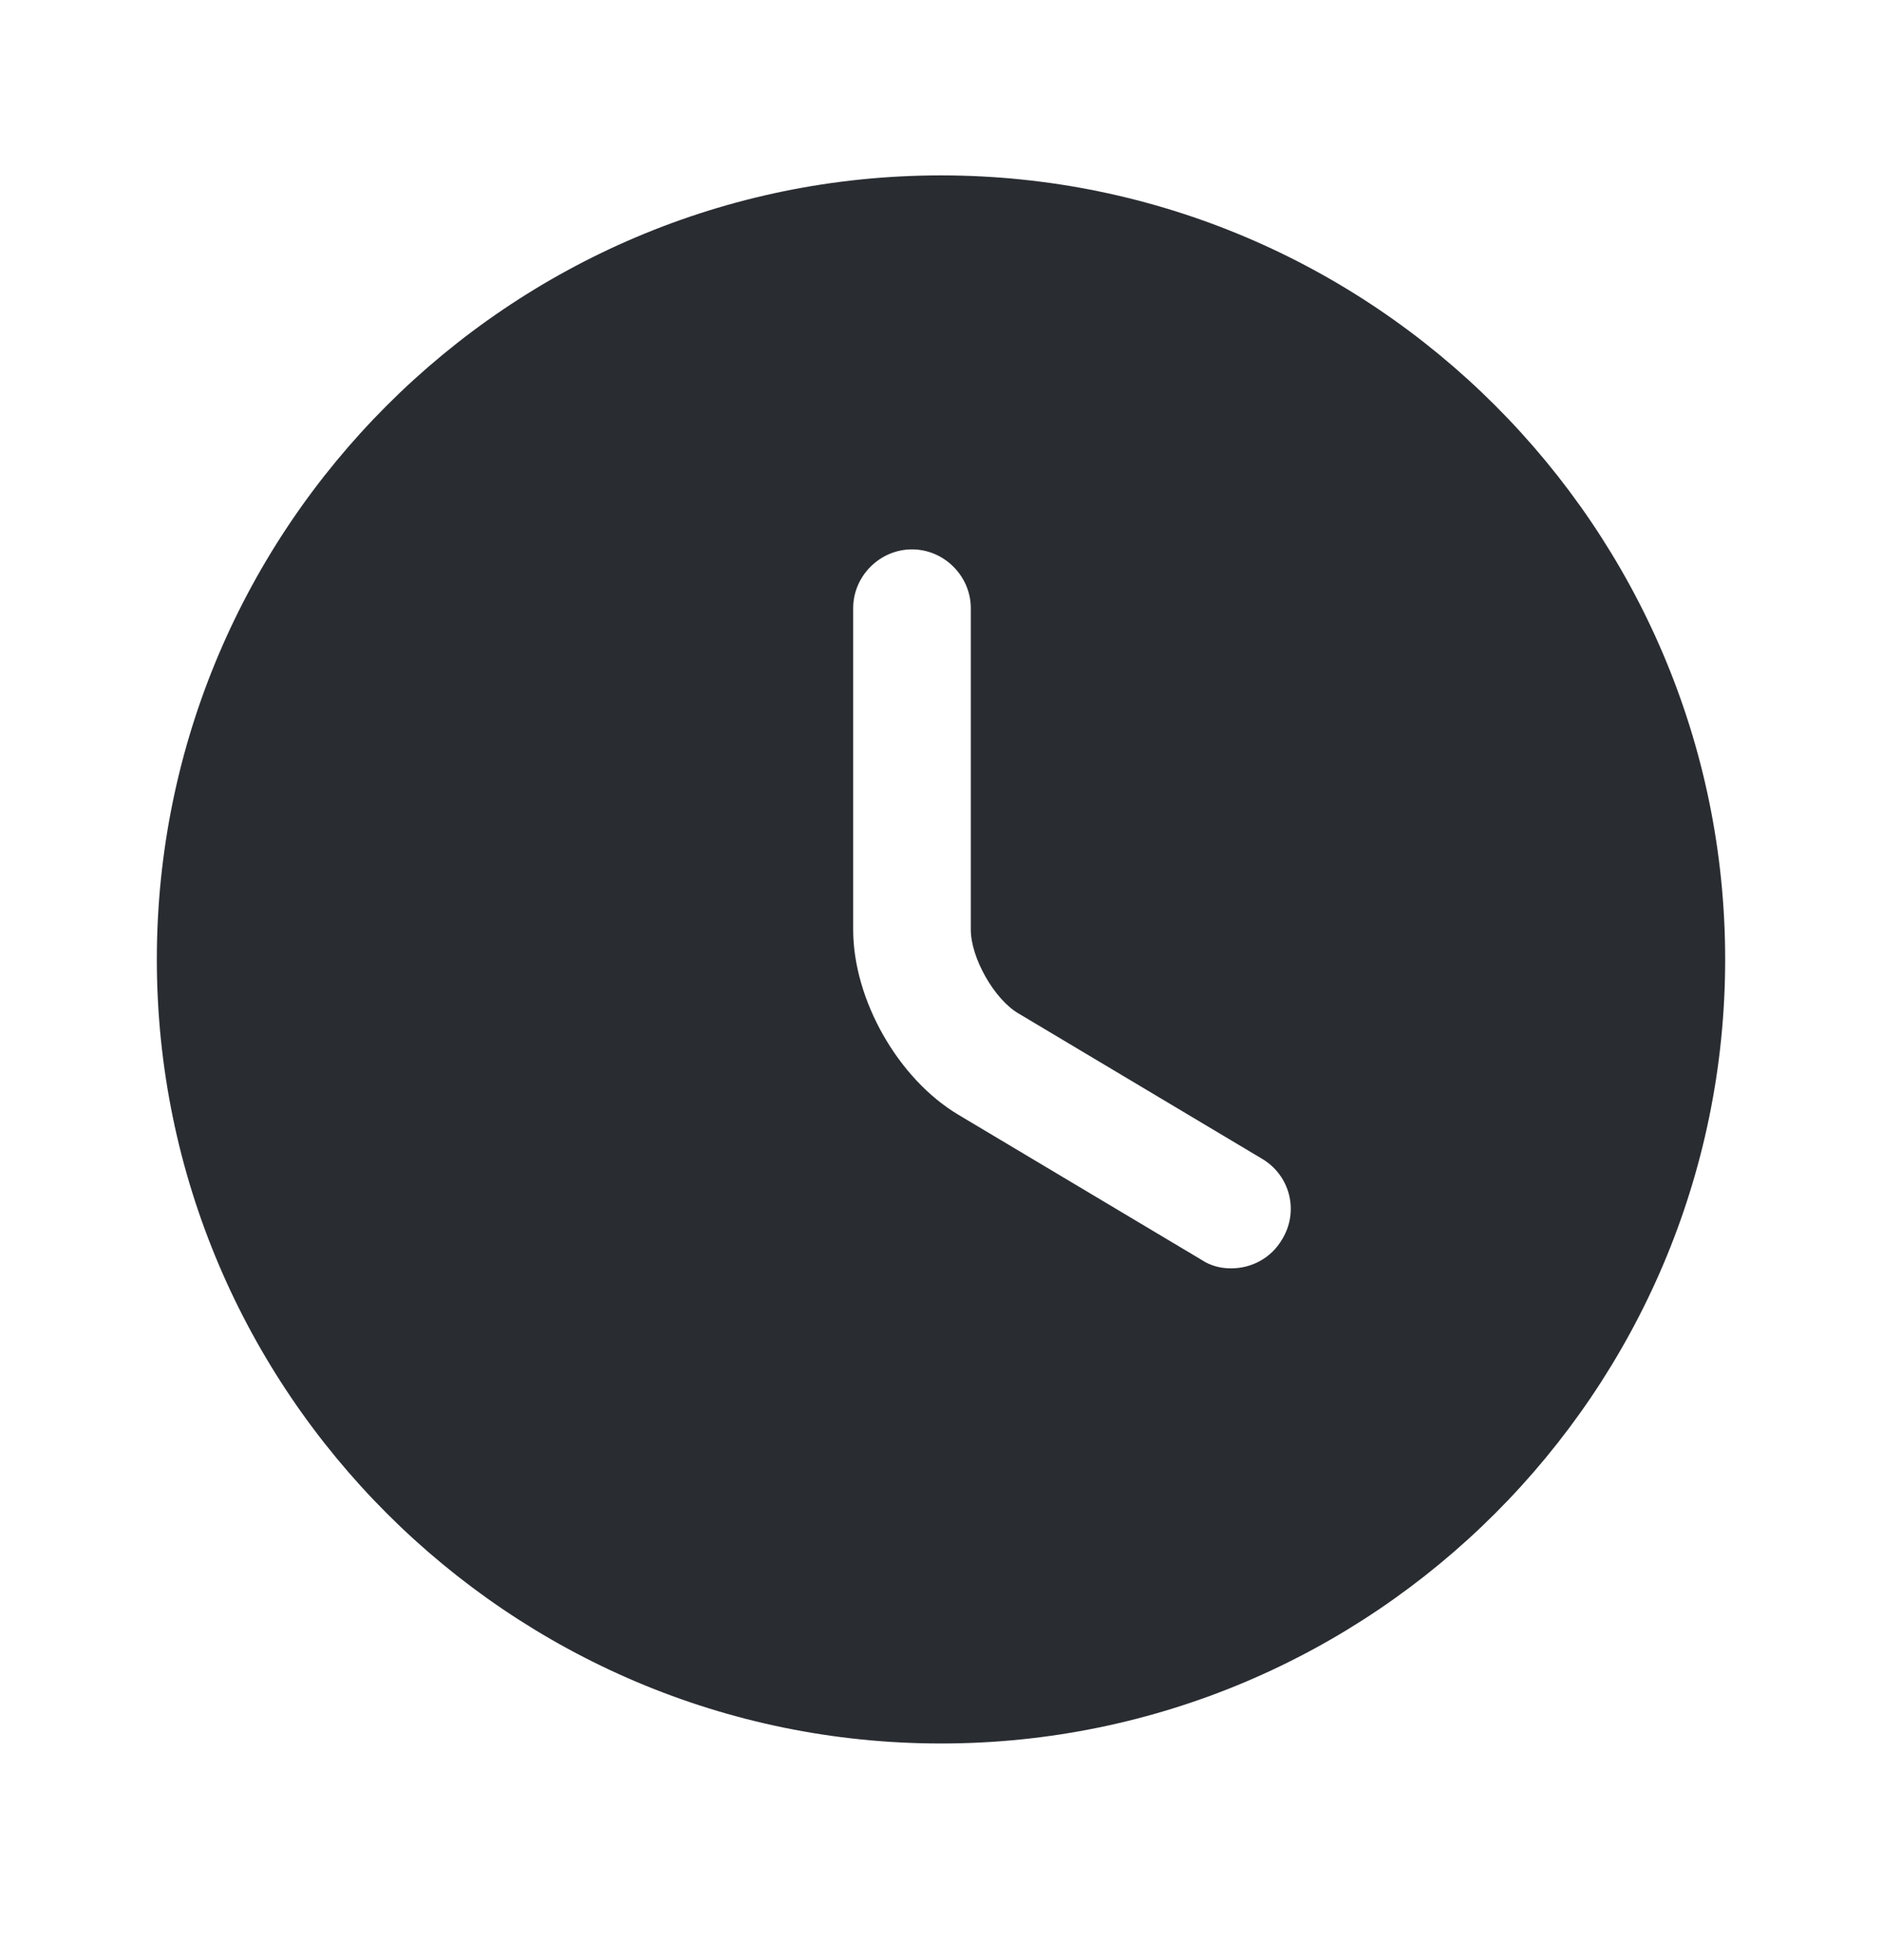 <svg width="24" height="25" viewBox="0 0 24 25" fill="none" xmlns="http://www.w3.org/2000/svg">
<path d="M12 2.237C6.49 2.237 2 6.727 2 12.237C2 17.747 6.49 22.237 12 22.237C17.51 22.237 22 17.747 22 12.237C22 6.727 17.51 2.237 12 2.237ZM16.35 15.807C16.21 16.047 15.96 16.177 15.7 16.177C15.57 16.177 15.44 16.147 15.32 16.067L12.22 14.217C11.45 13.757 10.88 12.747 10.88 11.857V7.757C10.88 7.347 11.22 7.007 11.63 7.007C12.04 7.007 12.38 7.347 12.38 7.757V11.857C12.38 12.217 12.68 12.747 12.99 12.927L16.09 14.777C16.45 14.987 16.57 15.447 16.35 15.807Z" fill="#292D32"/>
</svg>
